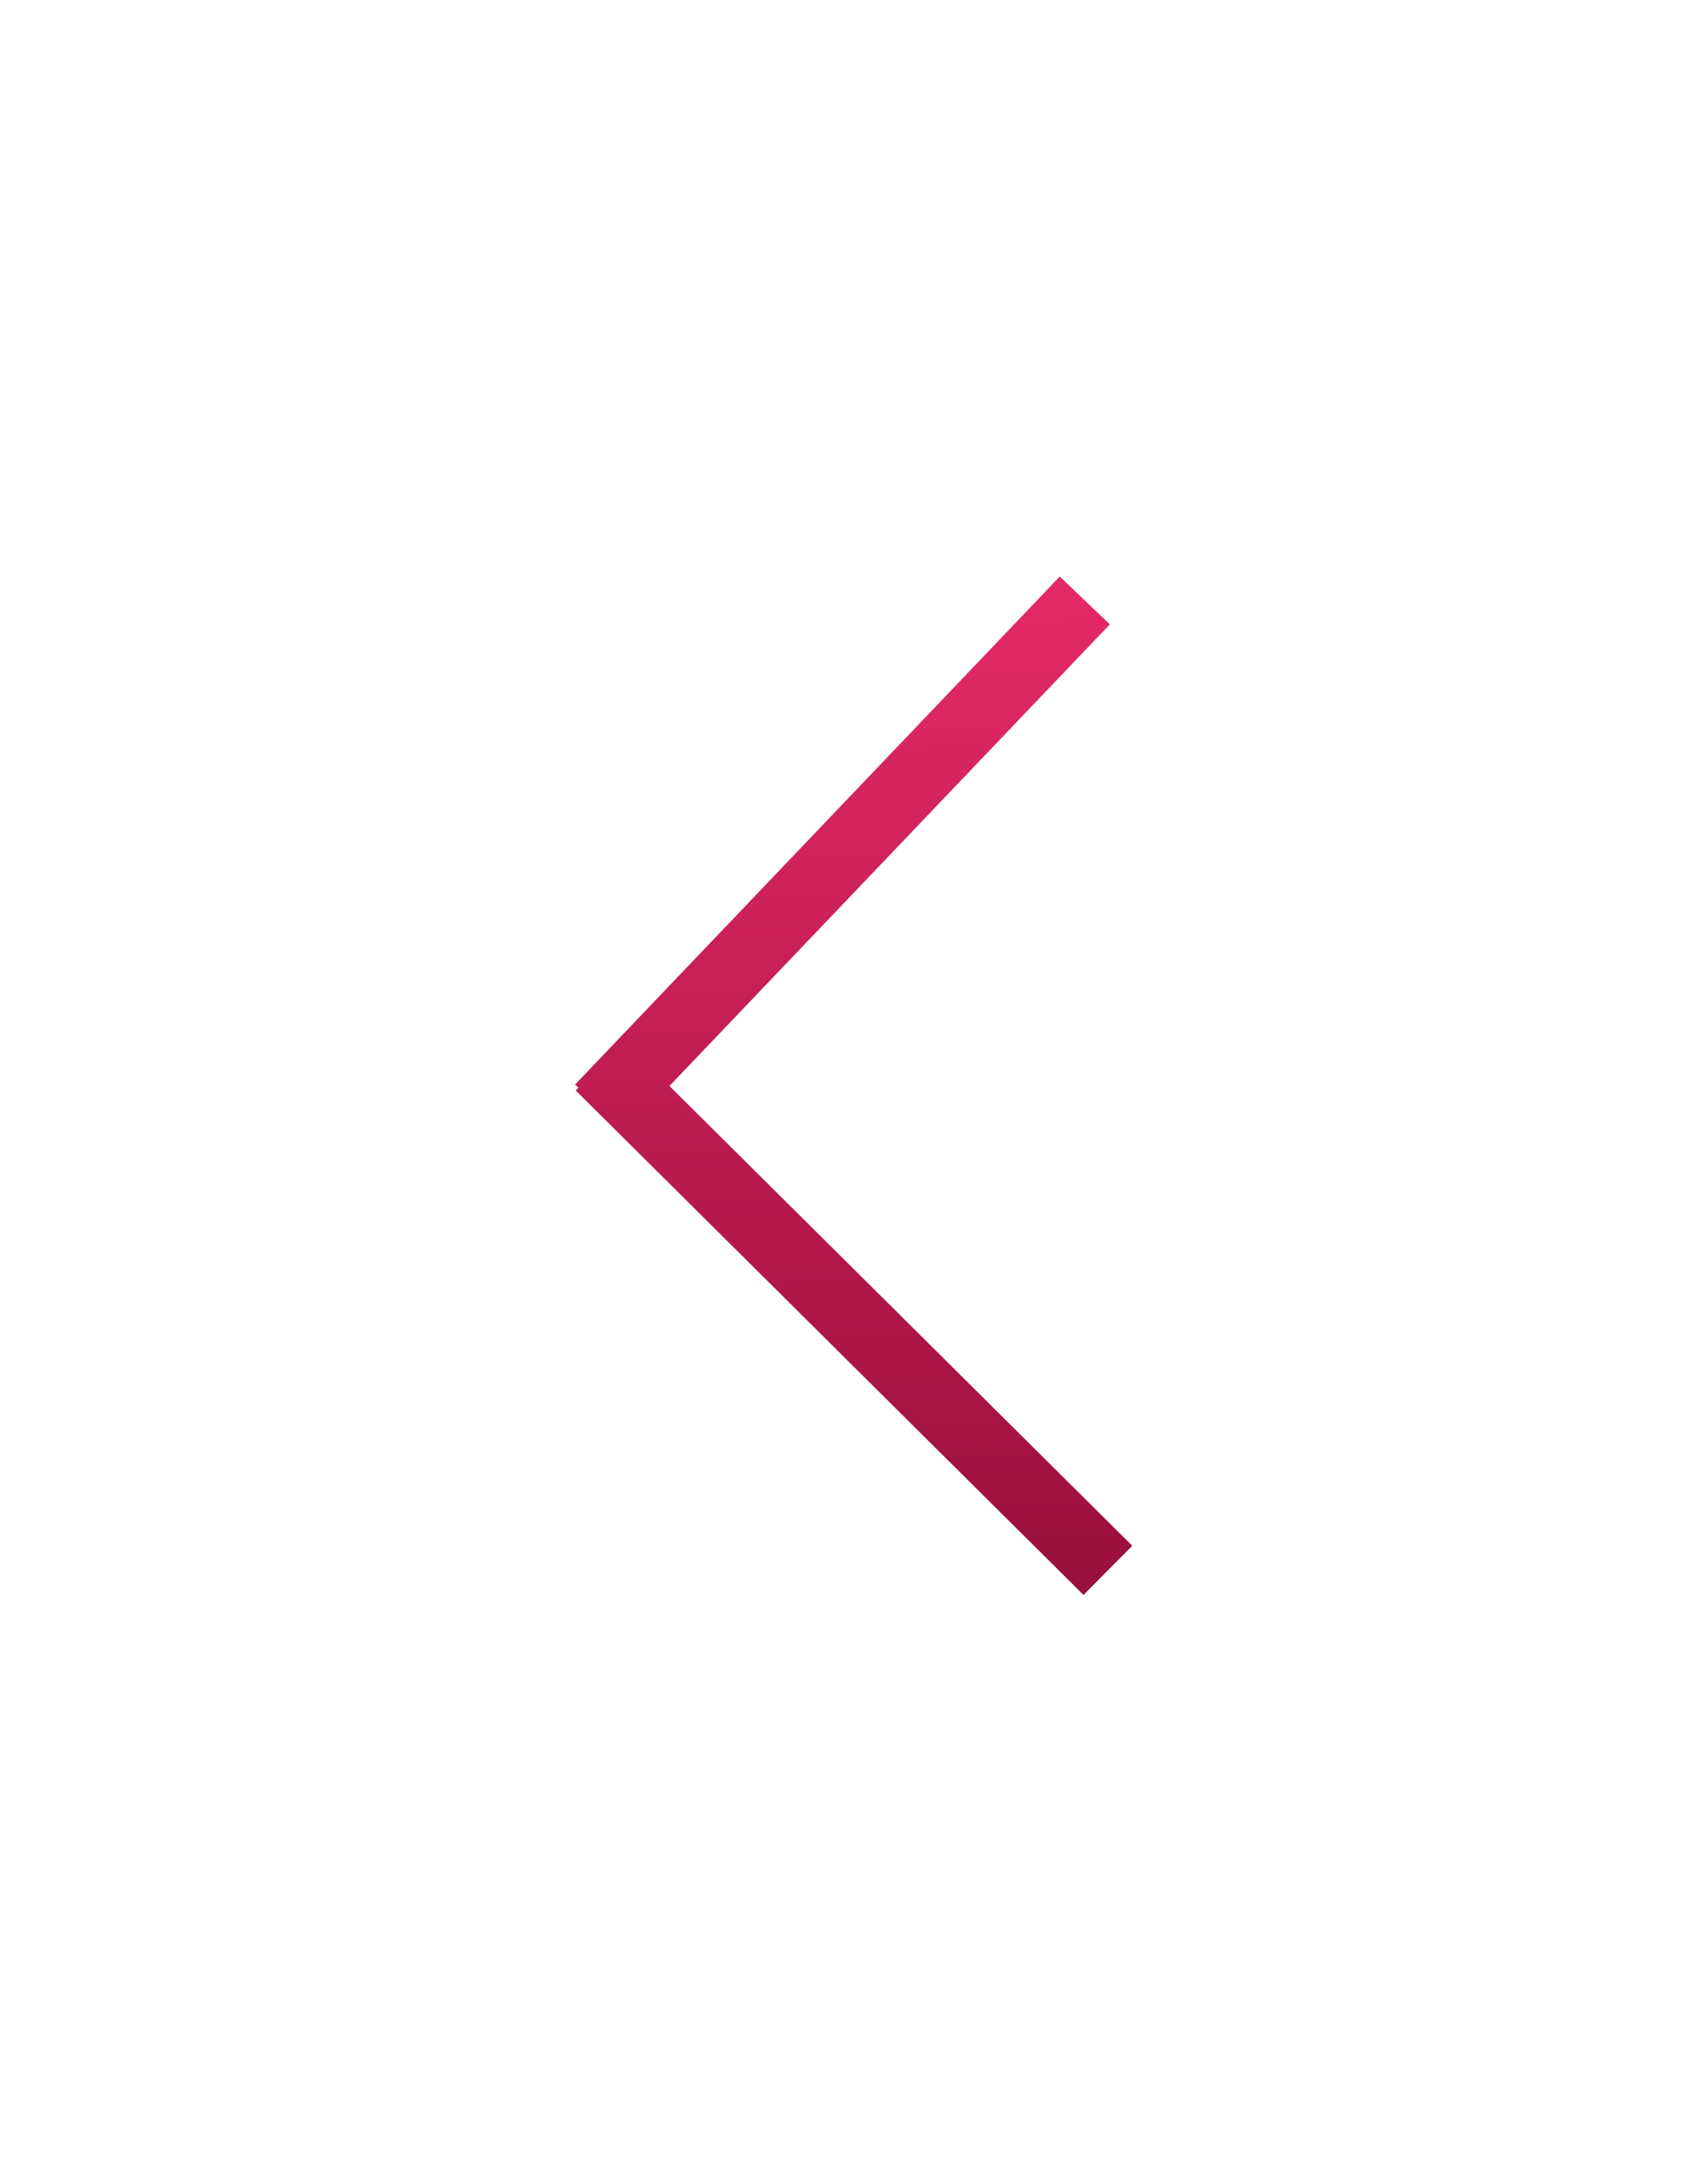 <svg id="left-arrow" width="74" height="94" viewBox="0 0 74 94" fill="none" xmlns="http://www.w3.org/2000/svg">
<g filter="url(#filter0_d_70_99)">
<path d="M47 18L26 40M48 60L26 38.156" stroke="url(#paint0_linear_70_99)" stroke-width="3"/>
</g>
<defs>
<filter id="filter0_d_70_99" x="0.915" y="0.964" width="72.142" height="92.1" filterUnits="userSpaceOnUse" color-interpolation-filters="sRGB">
<feFlood flood-opacity="0" result="BackgroundImageFix"/>
<feColorMatrix in="SourceAlpha" type="matrix" values="0 0 0 0 0 0 0 0 0 0 0 0 0 0 0 0 0 0 127 0" result="hardAlpha"/>
<feOffset dy="8"/>
<feGaussianBlur stdDeviation="12"/>
<feComposite in2="hardAlpha" operator="out"/>
<feColorMatrix type="matrix" values="0 0 0 0 0.506 0 0 0 0 0.529 0 0 0 0 0.741 0 0 0 0.15 0"/>
<feBlend mode="normal" in2="BackgroundImageFix" result="effect1_dropShadow_70_99"/>
<feBlend mode="normal" in="SourceGraphic" in2="effect1_dropShadow_70_99" result="shape"/>
</filter>
<linearGradient id="paint0_linear_70_99" x1="47" y1="18" x2="47.917" y2="60.999" gradientUnits="userSpaceOnUse">
<stop stop-color="#E32966"/>
<stop offset="1" stop-color="#990F3C"/>
</linearGradient>
</defs>
</svg>
